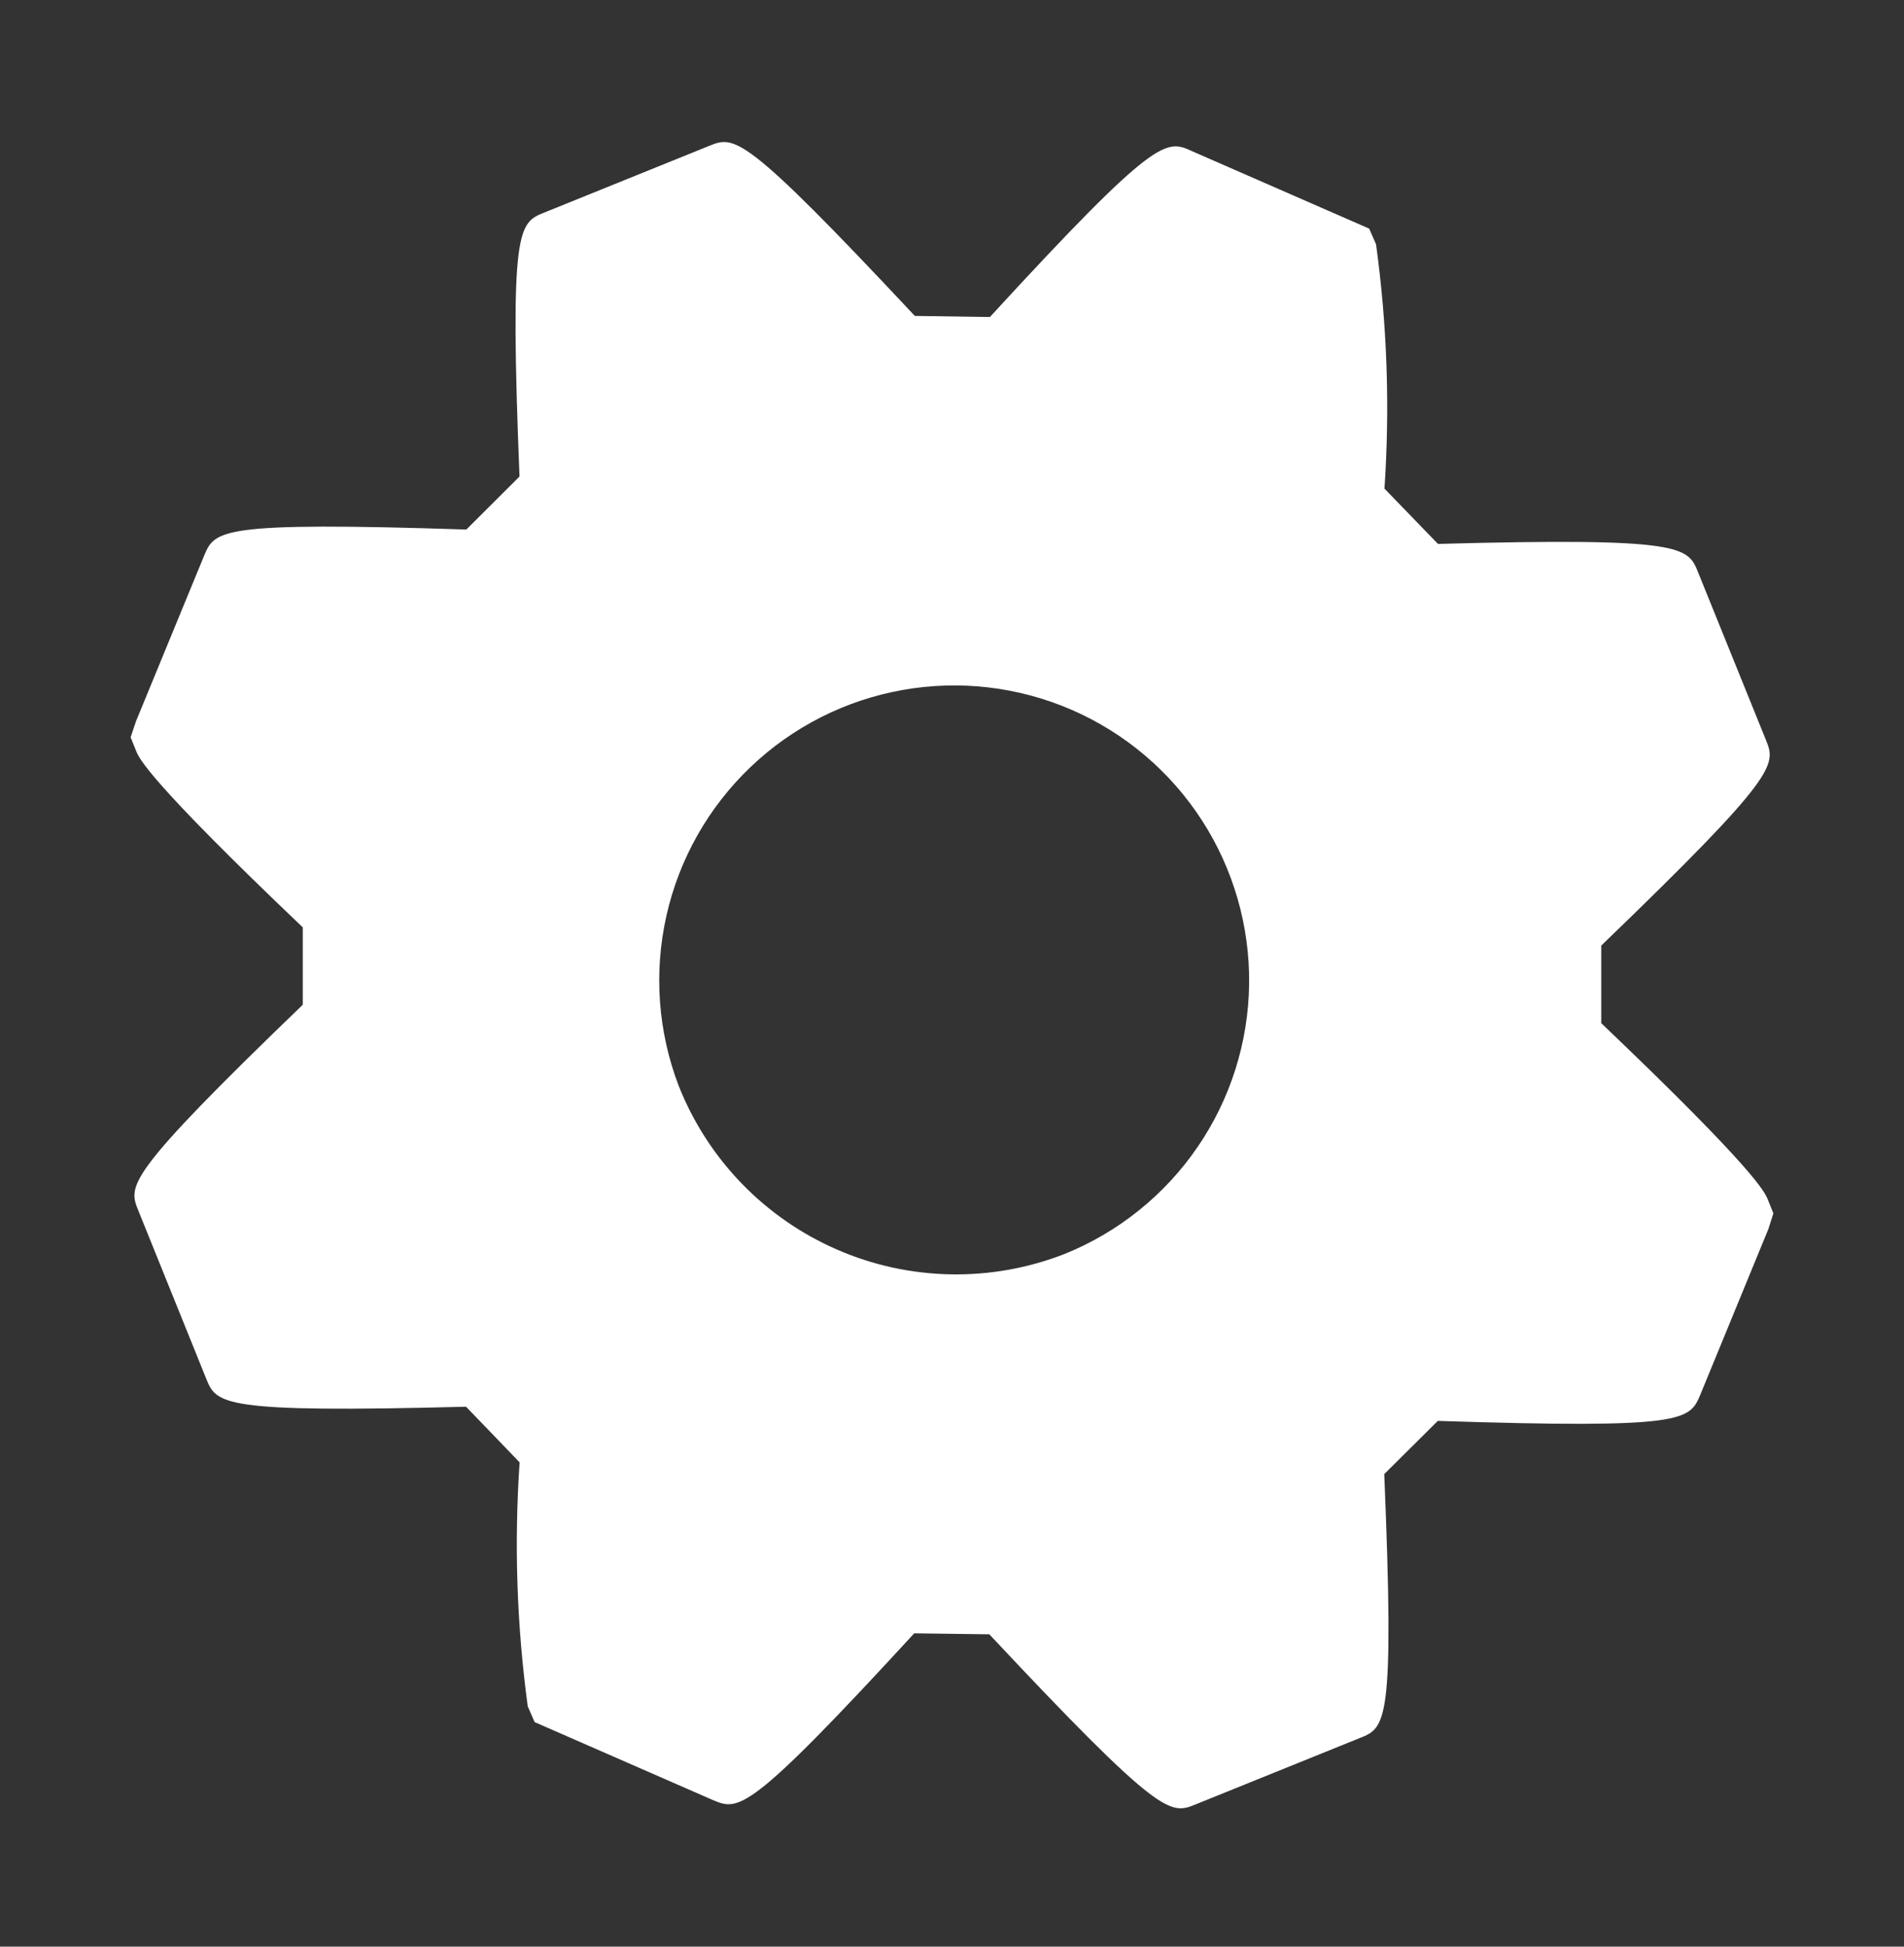 <svg width="45" height="46" viewBox="0 0 45 46" fill="none" xmlns="http://www.w3.org/2000/svg">
<rect x="0" y="0" width="45" height="46" fill="#333333" stroke="none"/>
<g id="vscode-icons:file-type-light-config">
<path id="Vector" d="M32.716 34.833L33.982 33.576C39.838 33.767 39.928 33.562 40.185 32.96L41.794 29.044L41.913 28.672L41.782 28.348C41.714 28.176 41.501 27.664 37.845 24.178V22.344C42.064 18.28 41.974 18.072 41.733 17.477L40.132 13.52C39.891 12.927 39.8 12.694 33.986 12.853L32.721 11.546C32.851 9.619 32.785 7.684 32.522 5.772L32.359 5.402L28.177 3.574C27.561 3.292 27.345 3.191 23.396 7.491L21.621 7.465C17.556 3.125 17.363 3.204 16.754 3.45L12.866 5.022C12.257 5.268 12.042 5.355 12.278 11.261L11.022 12.513C5.169 12.322 5.079 12.53 4.825 13.129L3.213 17.047L3.087 17.422L3.219 17.749C3.288 17.917 3.492 18.424 7.156 21.914V23.742C2.938 27.806 3.029 28.014 3.271 28.61L4.871 32.572C5.116 33.178 5.203 33.393 11.015 33.241L12.281 34.556C12.149 36.48 12.214 38.411 12.473 40.322L12.636 40.694L16.845 42.534C17.457 42.79 17.669 42.881 21.607 38.596L23.382 38.619C27.453 42.964 27.661 42.88 28.256 42.639L32.136 41.071C32.749 40.828 32.962 40.742 32.716 34.833ZM16.041 25.659C15.55 24.376 15.449 22.977 15.751 21.638C16.052 20.298 16.742 19.078 17.735 18.129C18.727 17.18 19.978 16.545 21.33 16.305C22.682 16.064 24.075 16.228 25.334 16.776C26.593 17.324 27.662 18.232 28.407 19.385C29.152 20.538 29.54 21.886 29.522 23.259C29.504 24.632 29.081 25.969 28.305 27.103C27.53 28.236 26.438 29.115 25.165 29.63C23.428 30.309 21.493 30.273 19.783 29.528C18.073 28.784 16.727 27.393 16.041 25.659Z" fill="white"/>
</g>
</svg>
